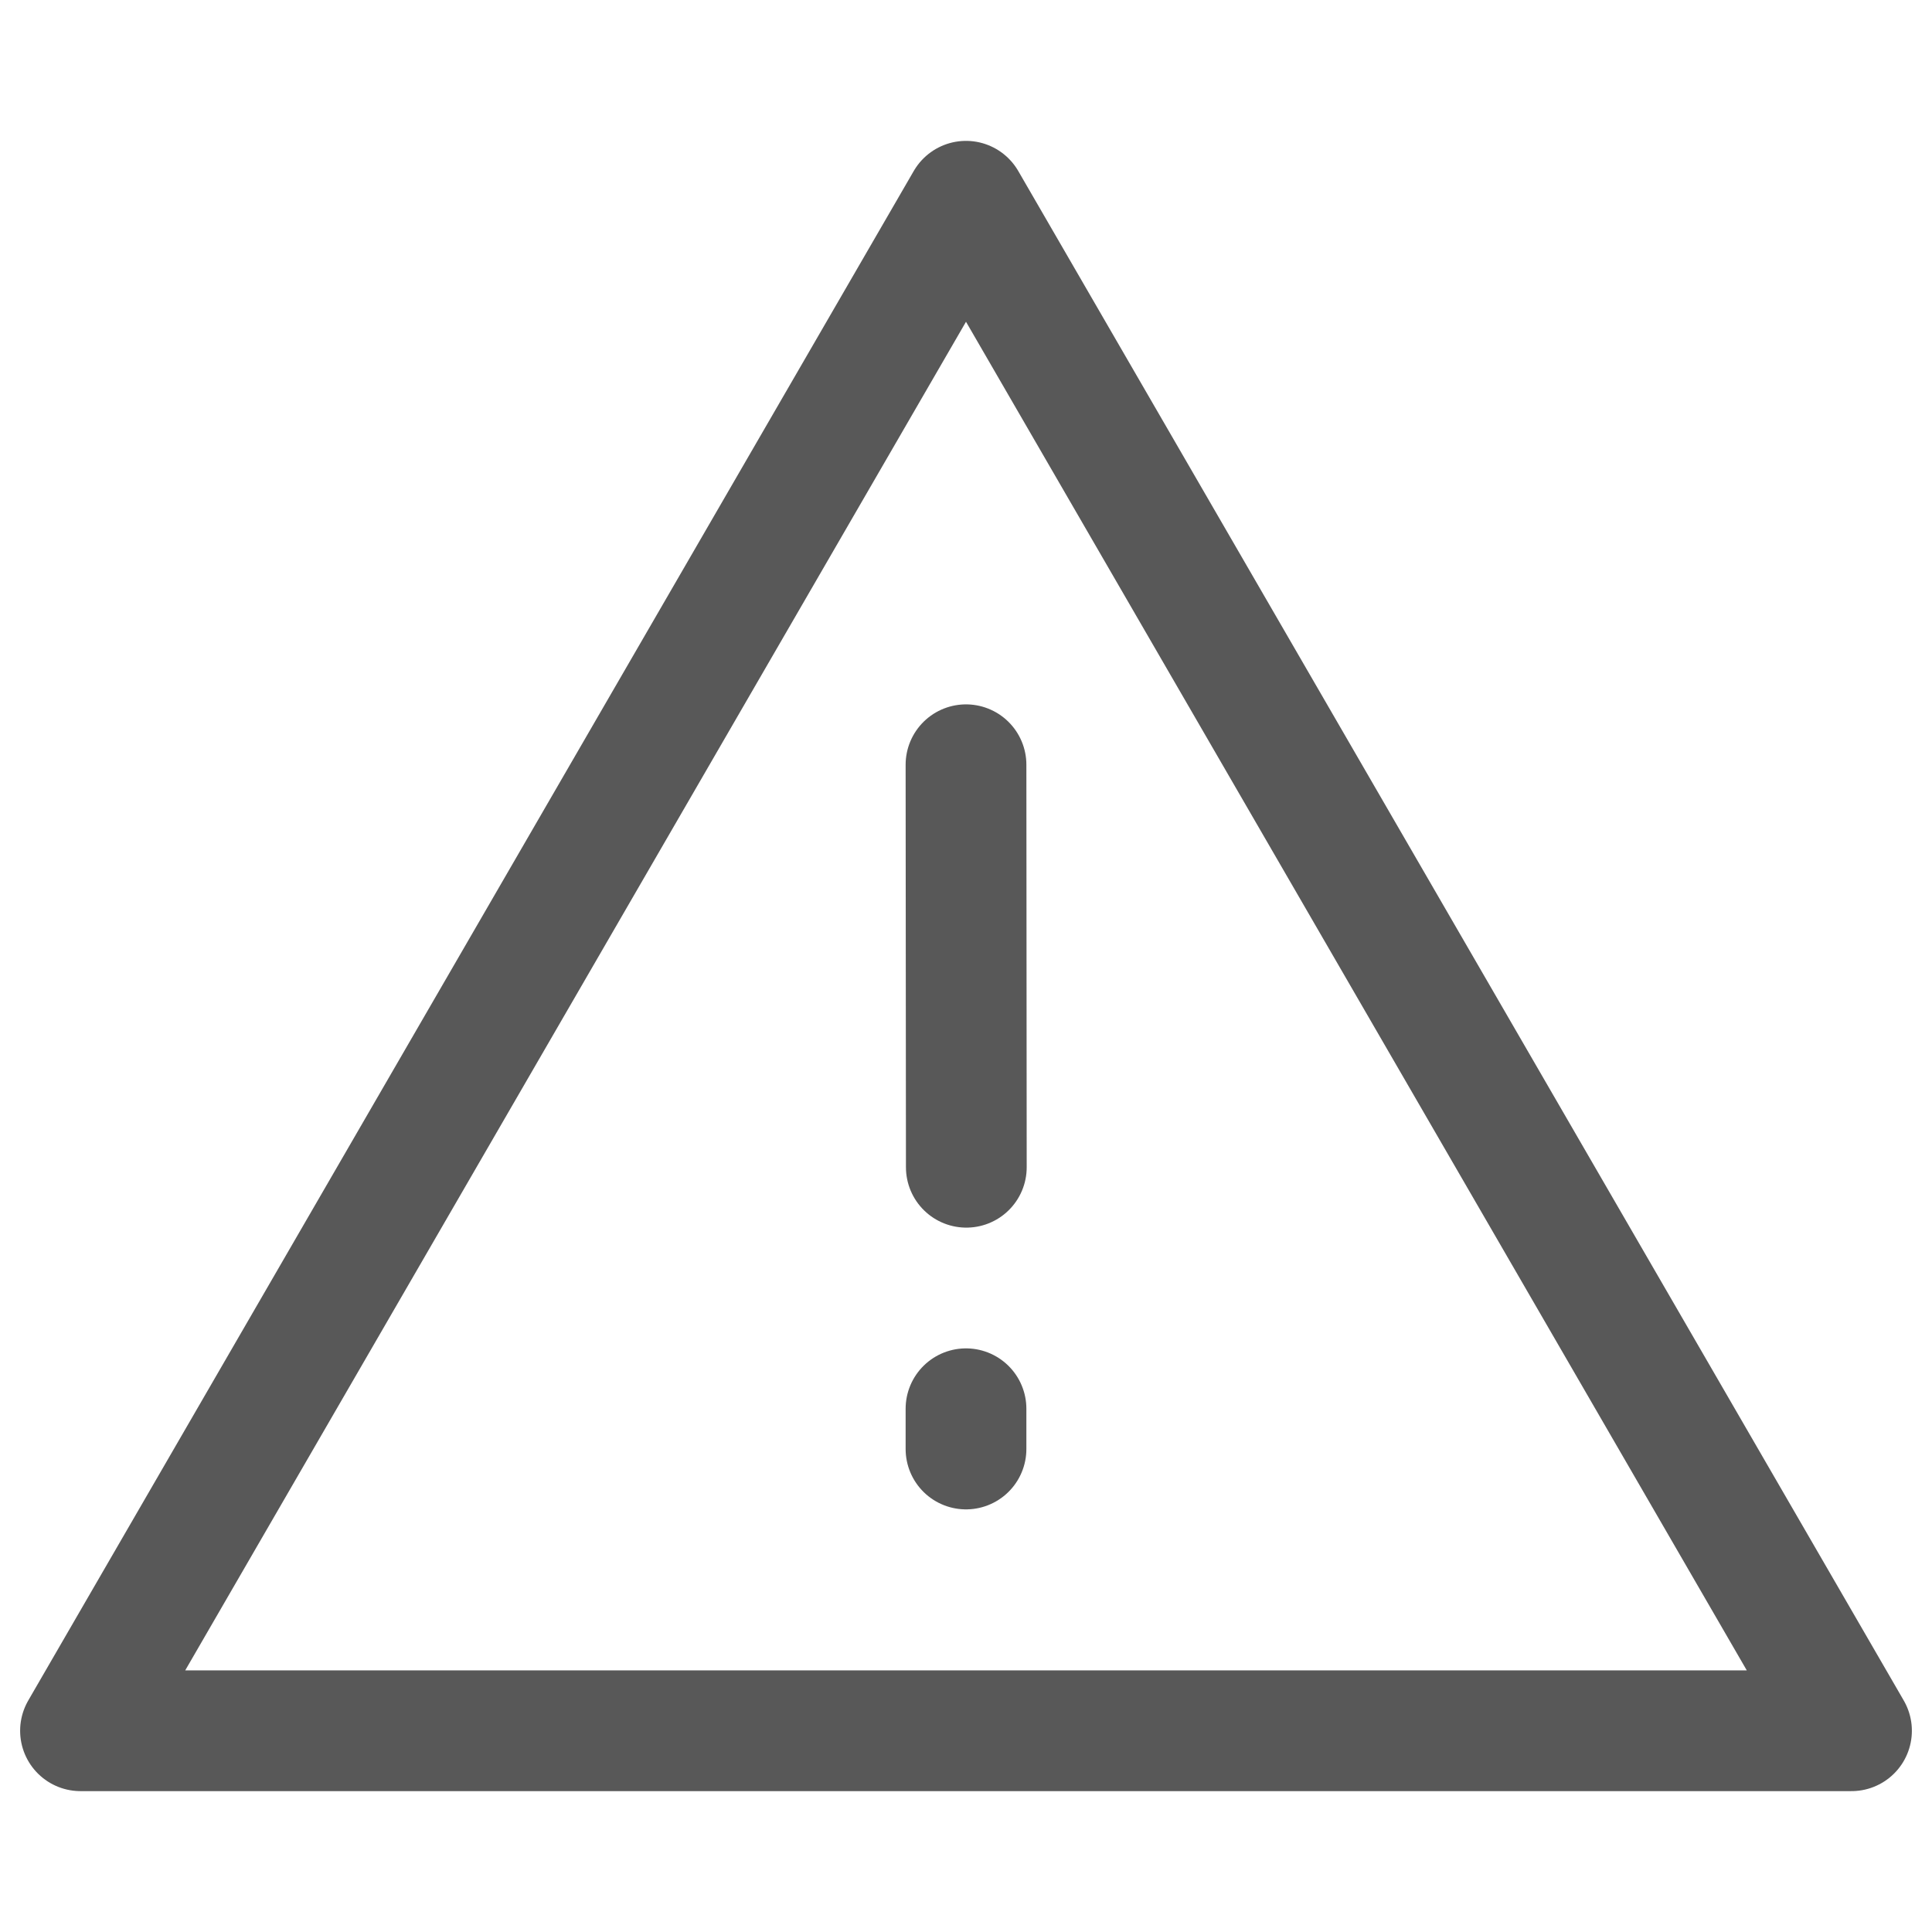 <?xml version="1.0" encoding="UTF-8"?>
<svg width="24" height="24" viewBox="0 0 48 48" fill="none" xmlns="http://www.w3.org/2000/svg">
    <path fill-rule="evenodd" clip-rule="evenodd" d="M24 5L2 43H46L24 5Z" fill="none" stroke="#585858" stroke-width="3"
          stroke-linejoin="round"/>
    <path d="M24 35V36" stroke="#585858" stroke-width="3" stroke-linecap="round"/>
    <path d="M24 19L24.008 29" stroke="#585858" stroke-width="3" stroke-linecap="round"/>
</svg>
